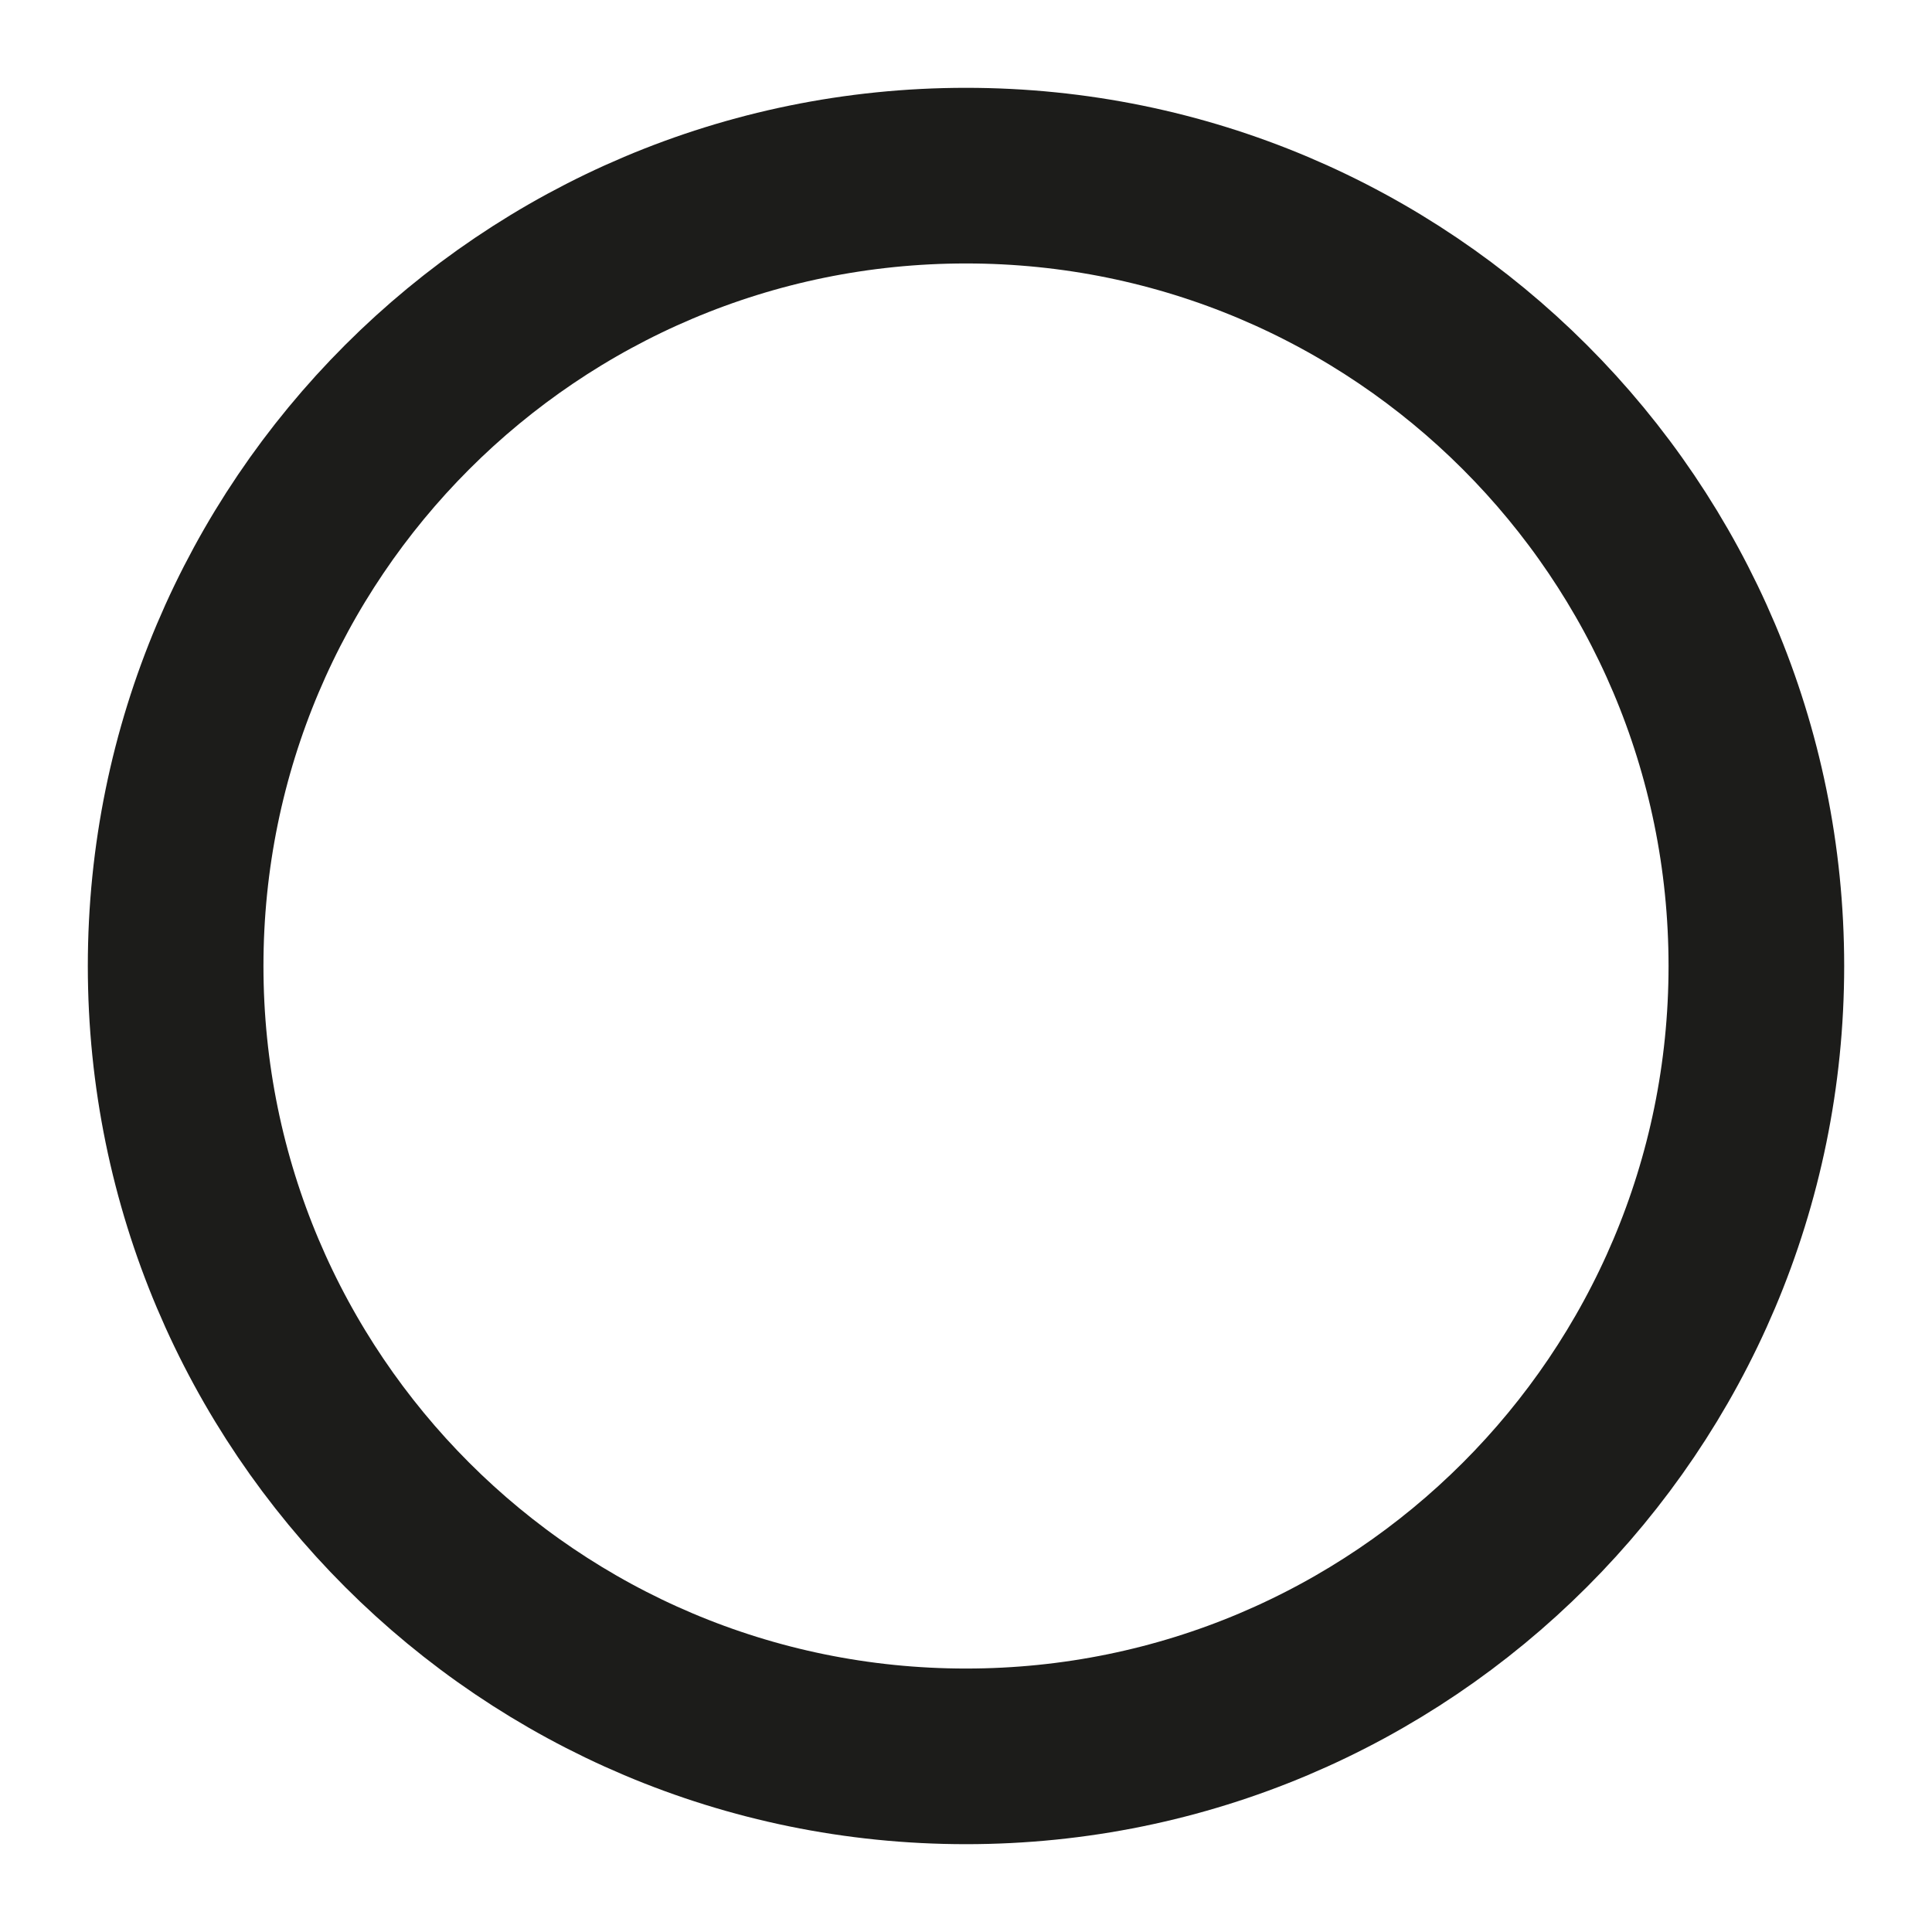 <?xml version="1.0" encoding="UTF-8" standalone="no"?>

<svg width="11px" height="11px" viewBox="2760 2 11 11" version="1.1" xmlns="http://www.w3.org/2000/svg" xmlns:xlink="http://www.w3.org/1999/xlink">
    <!-- Generator: Sketch 3.8.3 (29802) - http://www.bohemiancoding.com/sketch -->
    <desc>Created with Sketch.</desc>
    <defs></defs>
    <path d="M2765.5,12 C2767.985,12 2770,9.985 2770,7.5 C2770,5.015 2767.985,3 2765.5,3 C2763.015,3 2761,5.015 2761,7.5 C2761,9.985 2763.015,12 2765.5,12 Z" id="Oval-1-Copy" stroke="#1C1C1A" stroke-width="1" fill="none"></path>
</svg>